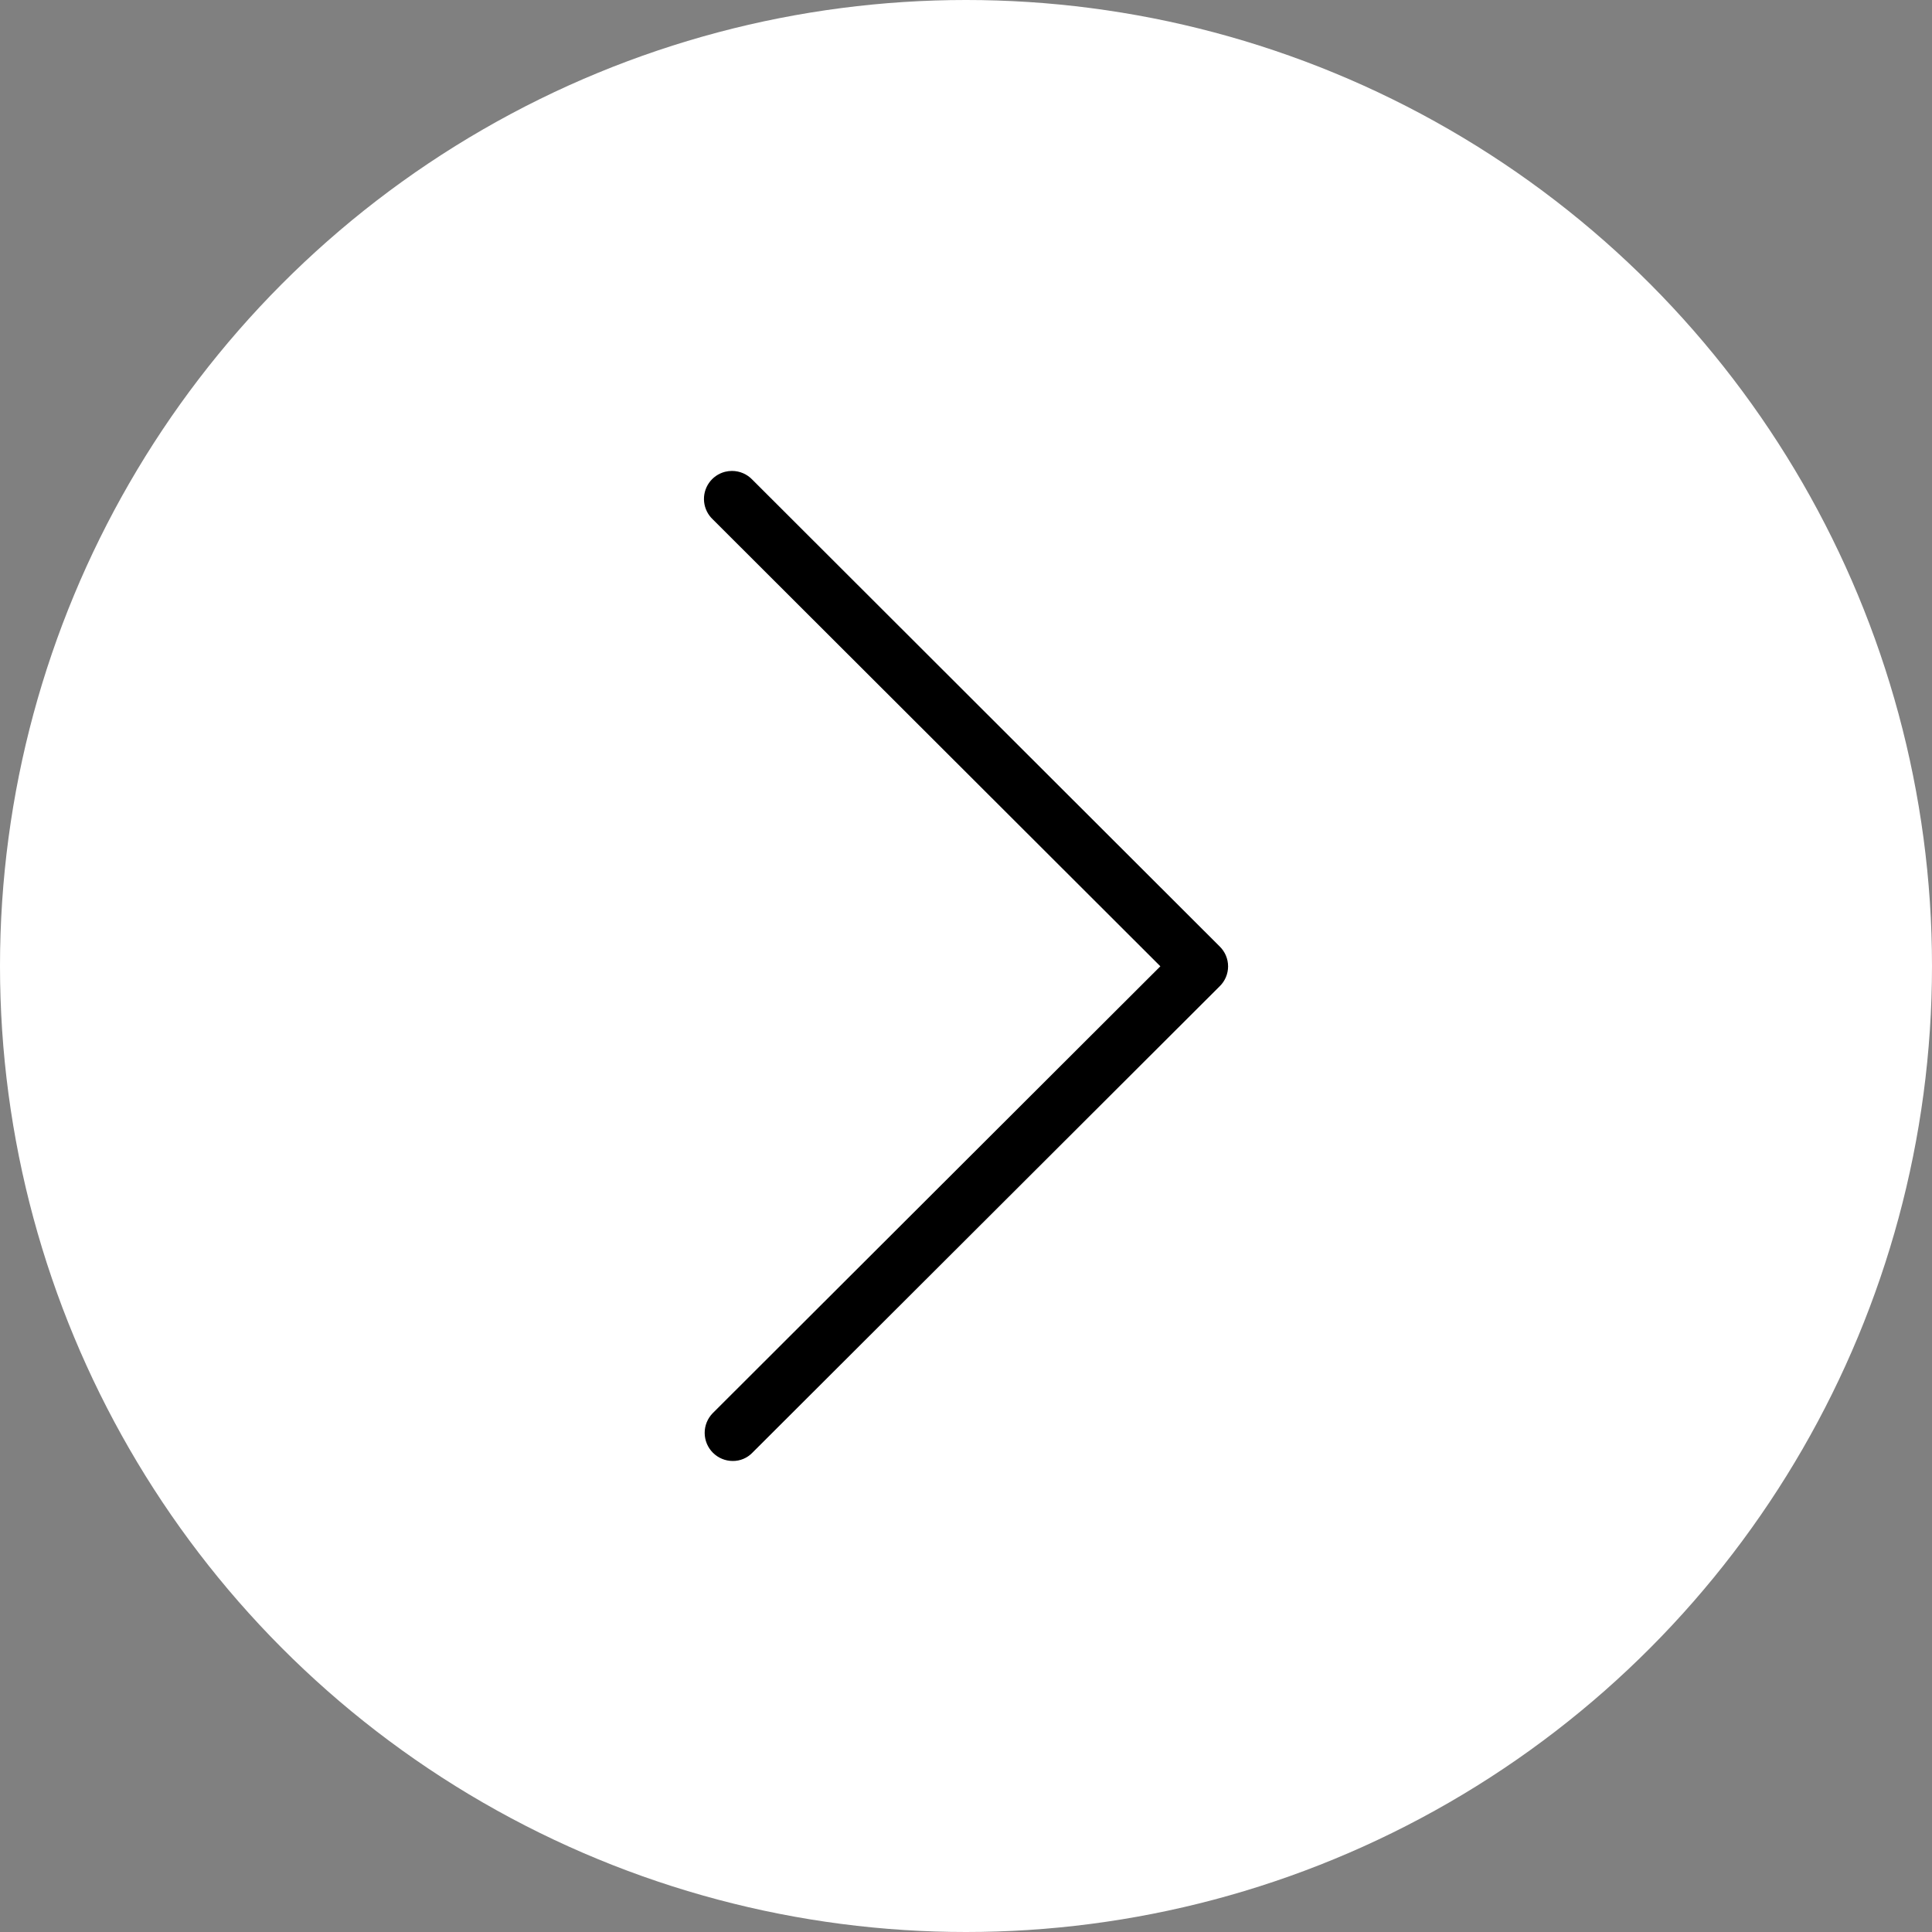 <svg xmlns="http://www.w3.org/2000/svg" xmlns:xlink="http://www.w3.org/1999/xlink" width="45" height="45" viewBox="0 0 45 45">
  <rect x="0" y="0" width="45" height="45" fill="#808080" stroke="none"/>
  <defs>
    <clipPath id="clip-path">
      <path id="Path_333" data-name="Path 333" d="M744.491,959.02a.653.653,0,0,0-.285,1.108l10.425,10.41-10.425,10.407a.655.655,0,0,0,.463,1.115.628.628,0,0,0,.461-.194L756.016,971a.647.647,0,0,0,0-.921L745.13,959.206a.654.654,0,0,0-.476-.206.669.669,0,0,0-.163.02" transform="translate(-744 -959)" fill="none"/>
    </clipPath>
  </defs>
  <g id="Group_447" data-name="Group 447" transform="translate(215 642) rotate(180)">
    <circle id="Ellipse_11" data-name="Ellipse 11" cx="22.5" cy="22.5" r="22.5" transform="translate(170 597)" fill="#fff"/>
    <g id="Group_445" data-name="Group 445" transform="translate(942.604 1590.031) rotate(-180)">
      <g id="Group_442" data-name="Group 442" transform="translate(744 959)" clip-path="url(#clip-path)">
        <rect id="Rectangle_188" data-name="Rectangle 188" width="14.961" height="25.815" transform="translate(-1.396 -1.396)"/>
      </g>
    </g>
  </g>
</svg>
